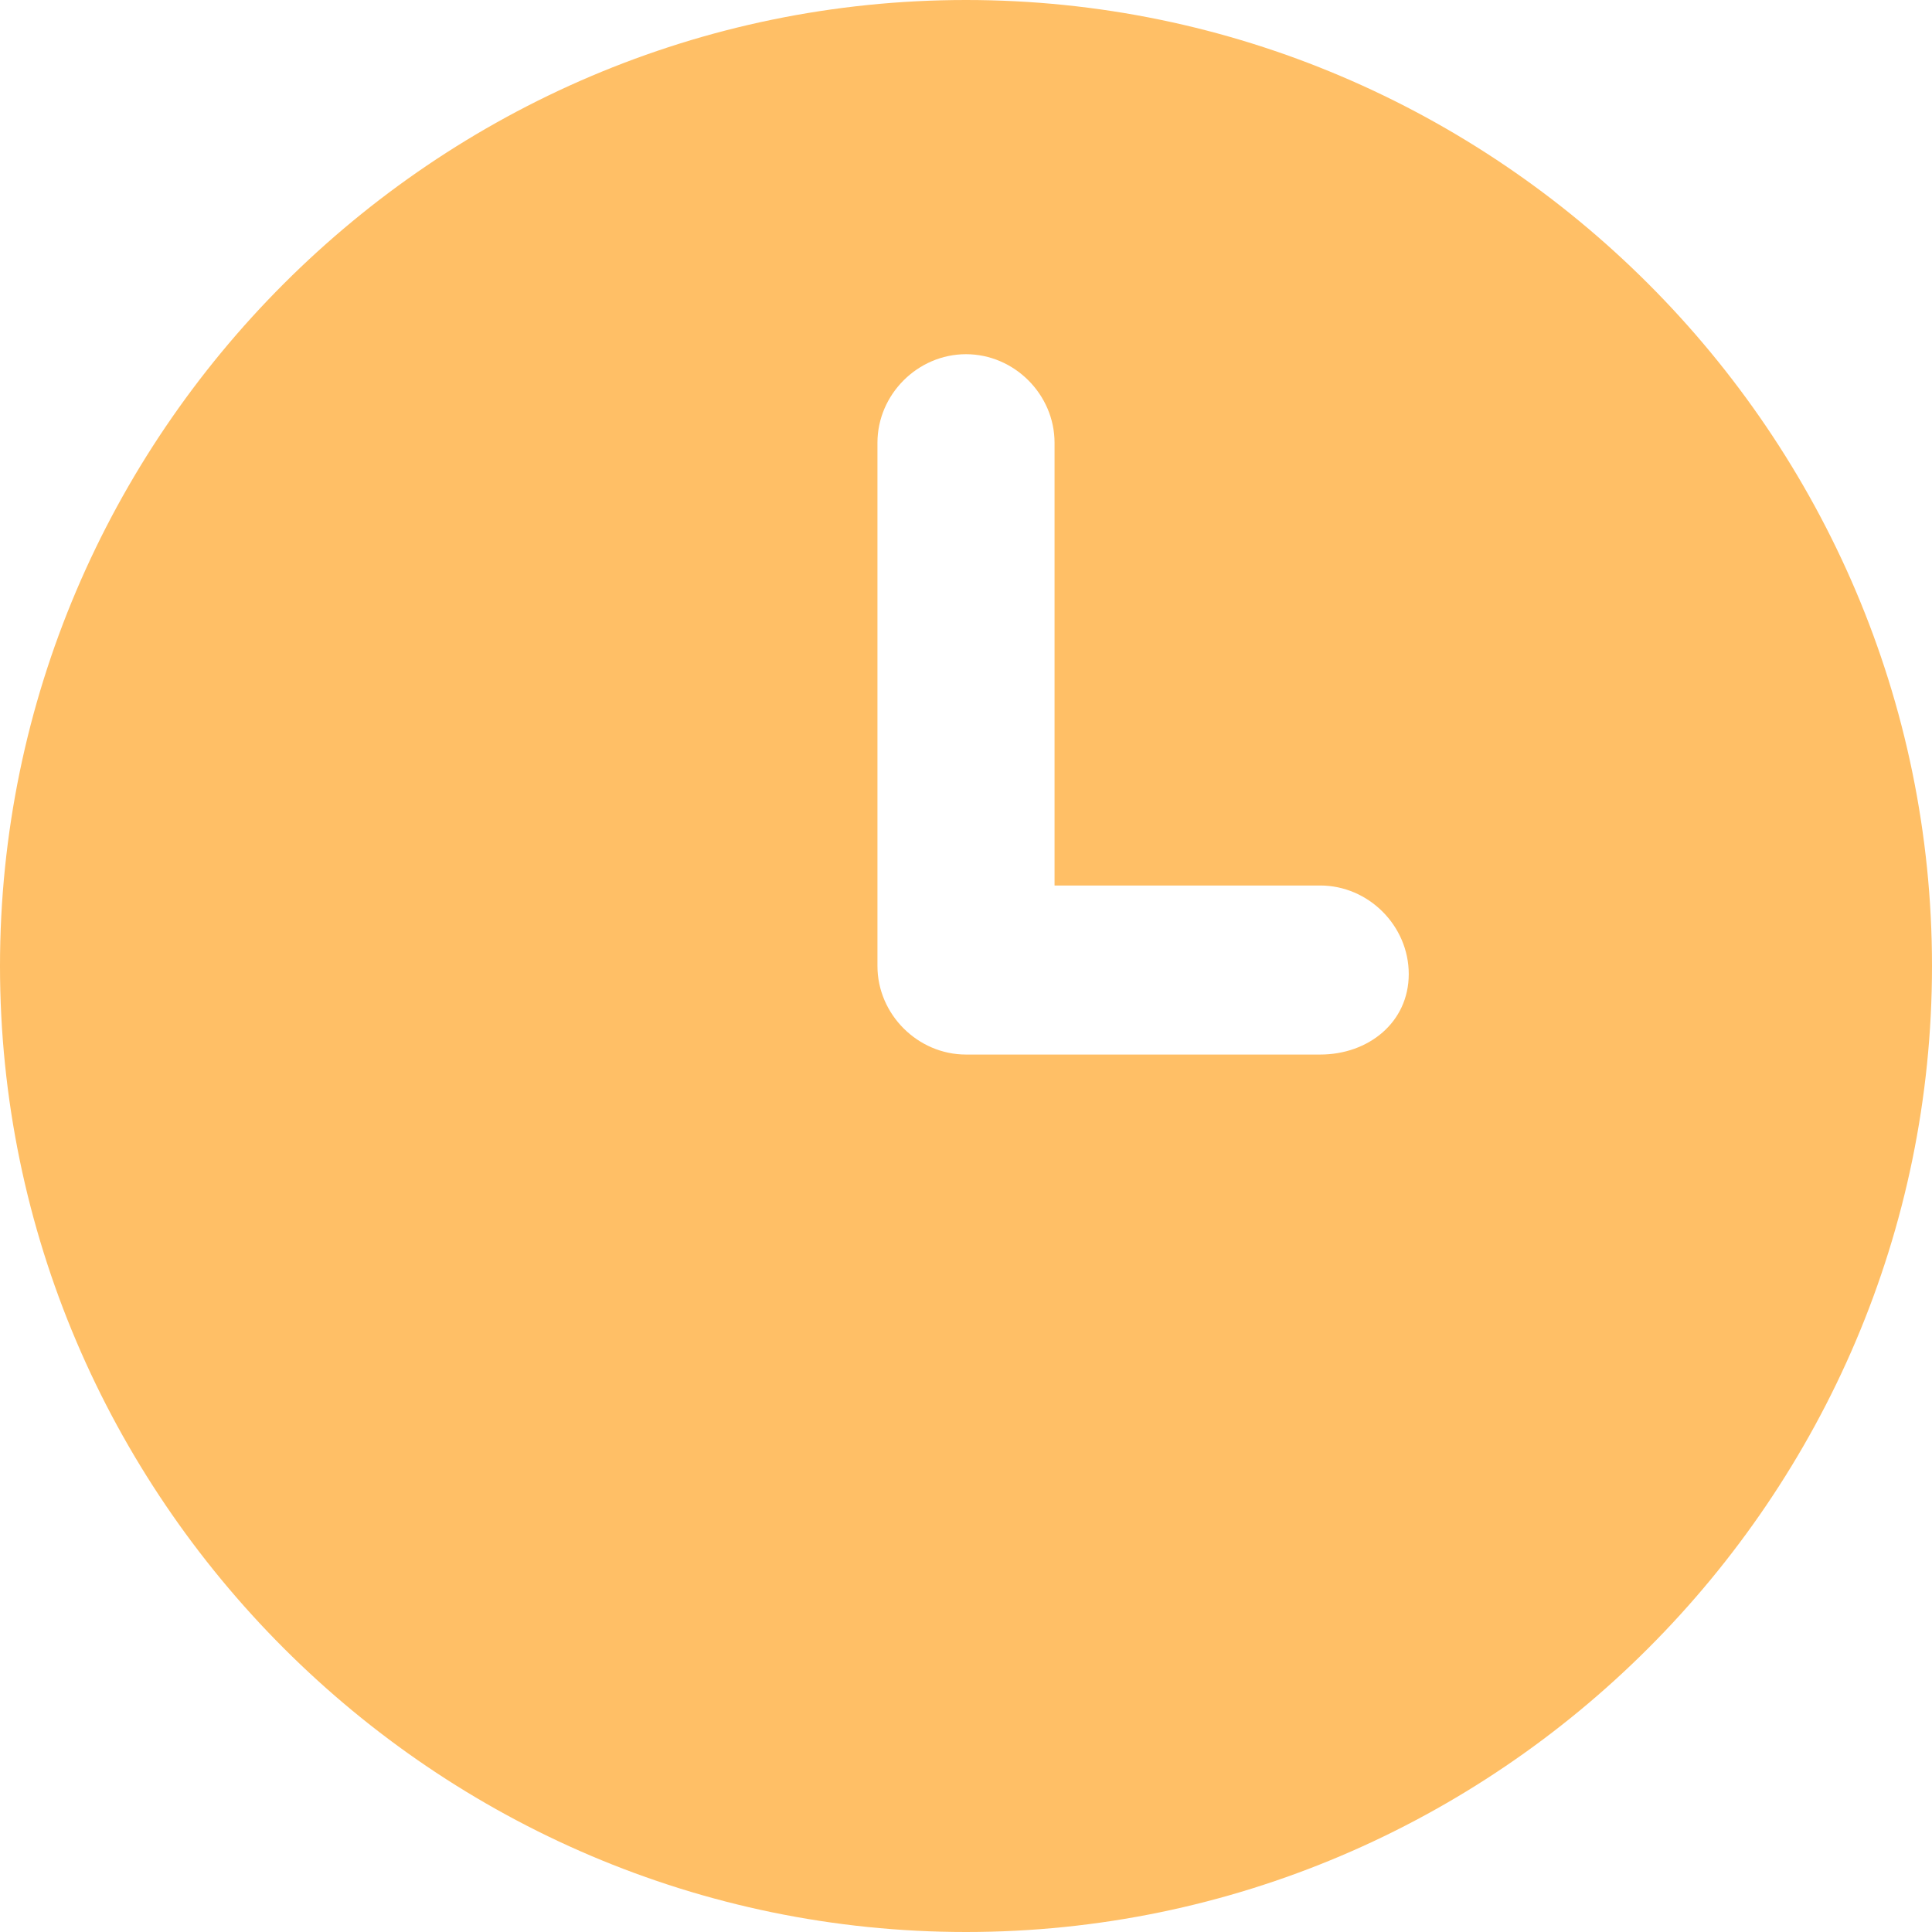 <svg version="1.1" id="Time" xmlns="http://www.w3.org/2000/svg" xmlns:xlink="http://www.w3.org/1999/xlink" x="0px" y="0px" viewBox="0 0 24 24" style="enable-background:new 0 0 24 24;" xml:space="preserve">
    <style type="text/css">
        #Time{fill:#FFBF66;height:24px}
    </style>
    <path class="st0" d="M12,0C5.4,0,0,5.4,0,12s5.4,12,12,12s12-5.4,12-12S18.6,0,12,0z M16.4,13.1H12c-0.6,0-1.1-0.5-1.1-1.1V5.5c0-0.6,0.5-1.1,1.1-1.1s1.1,0.5,1.1,1.1v5.5h3.3c0.6,0,1.1,0.5,1.1,1.1S17,13.1,16.4,13.1z"/>
</svg>